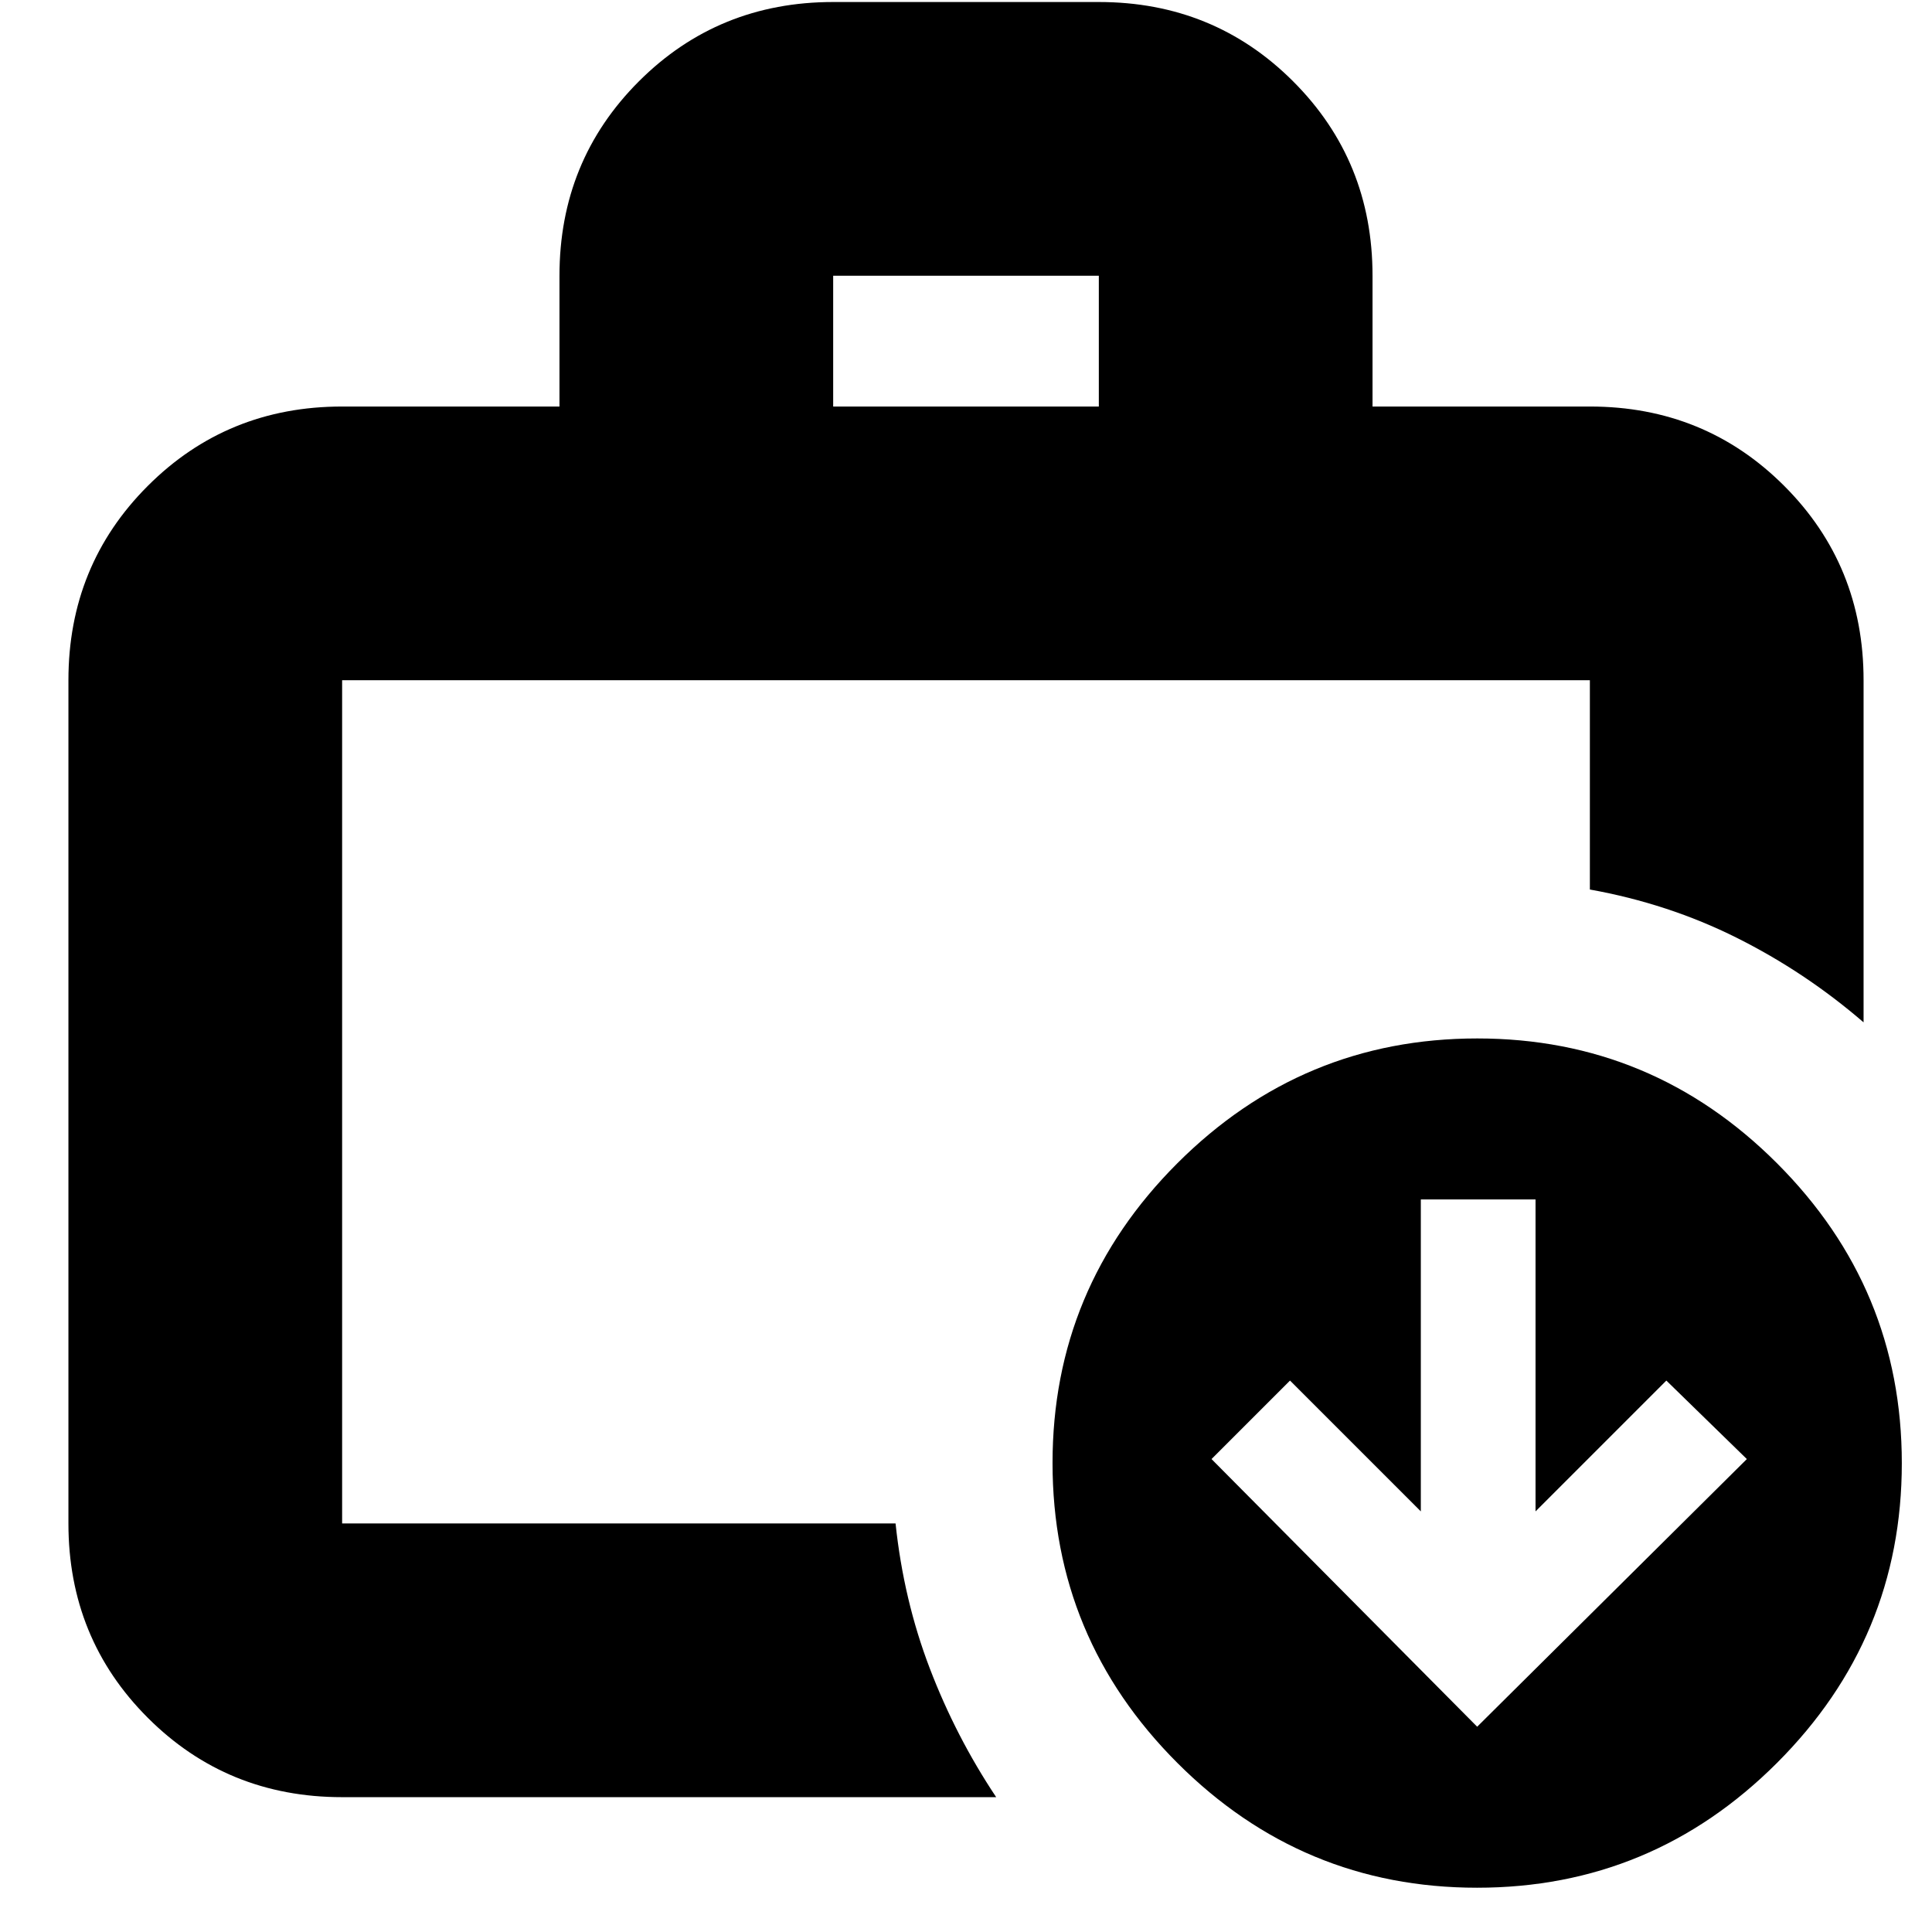 <svg xmlns="http://www.w3.org/2000/svg" height="24" viewBox="0 -960 960 960" width="24"><path d="M170-203v-419 419Zm244-555h132v-65H414v65ZM170-67q-57.125 0-96.563-39.438Q34-145.875 34-203v-419q0-57.125 39.438-96.562Q112.874-758 170-758h108v-65q0-57.125 39.438-96.562Q356.875-959 414-959h132q57.125 0 96.562 39.438Q682-880.125 682-823v65h108q57.125 0 96.562 39.438Q926-679.125 926-622v170q-29-25-63-42t-73-24v-104H170v419h275q4 38 17 72t33 64H170Zm564-35 134-133-40-39-65 65v-155h-57v155l-65-65-39 39 132 133Zm-.039 80Q647-22 585-84.039q-62-62.039-62-149T585.039-382q62.039-62 149-62T883-381.961q62 62.039 62 149T882.961-84q-62.039 62-149 62Z"/></svg>